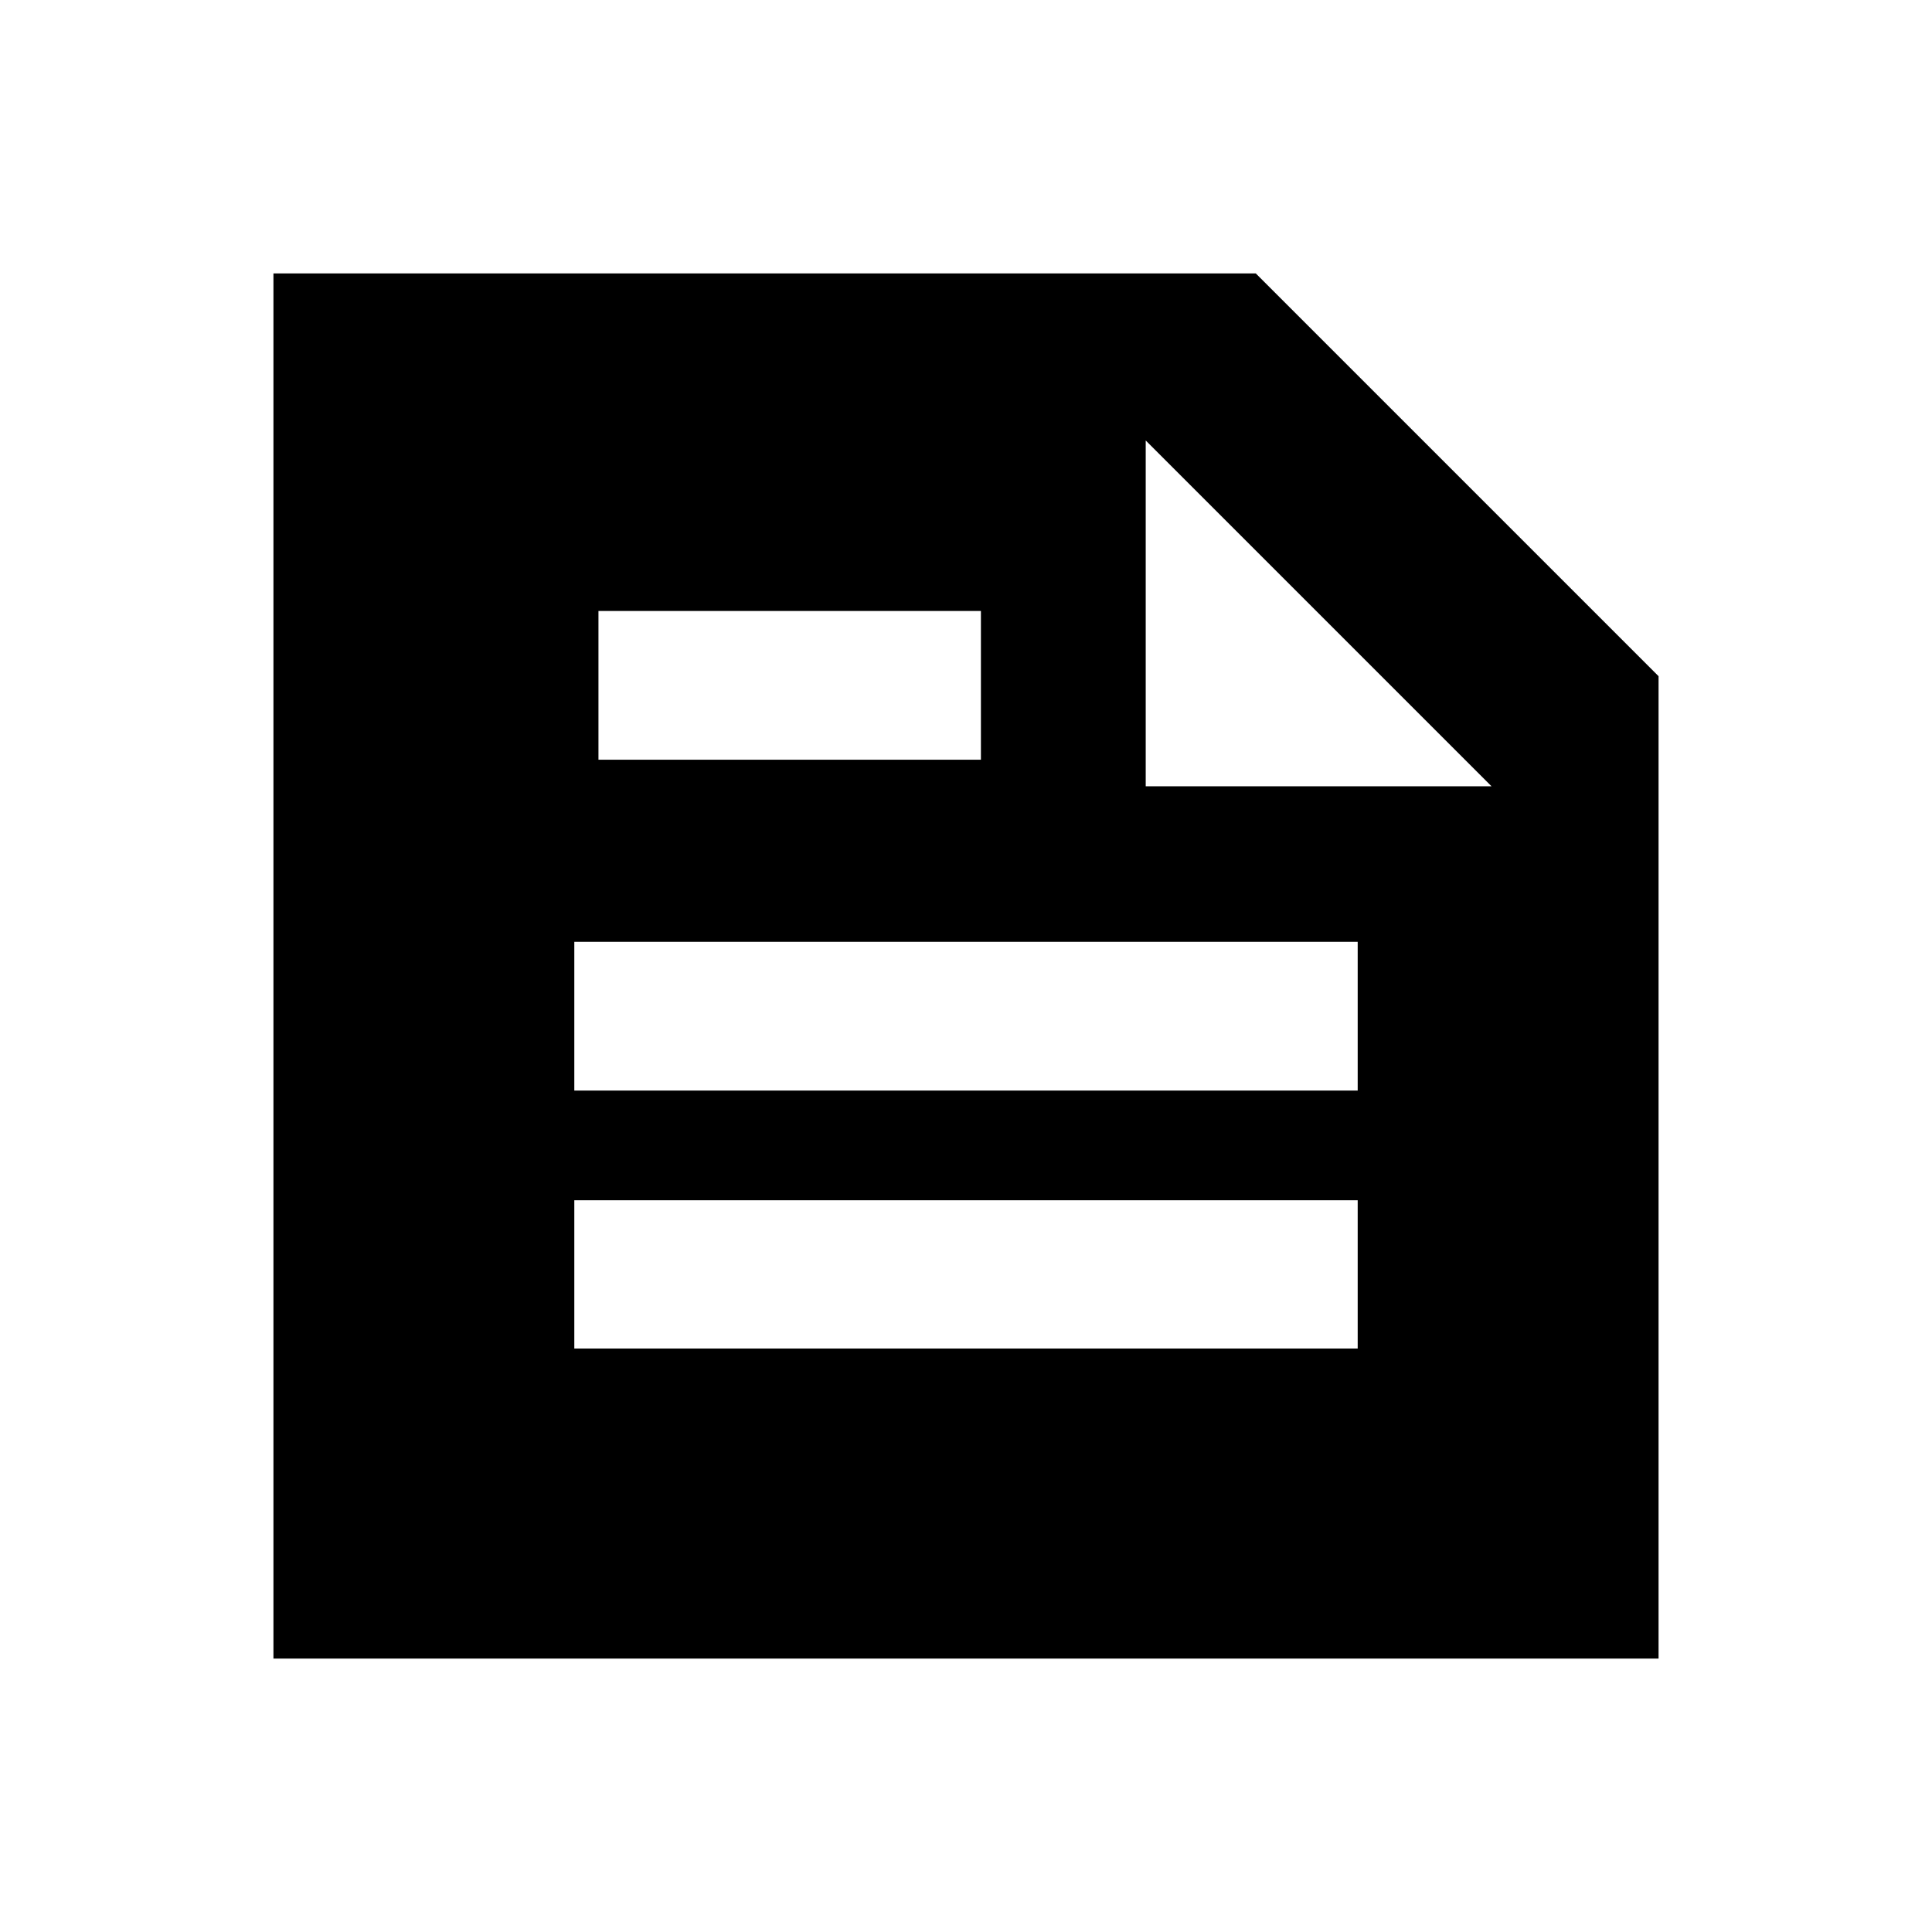 <svg xmlns="http://www.w3.org/2000/svg" height="20" viewBox="0 -960 960 960" width="20"><path d="M135.87-135.87v-688.26H624L824.13-624v488.13H135.87ZM569.3-741.13v171.83h171.83L569.3-741.13ZM285.37-289.91h389.26v-73.68H285.37v73.68Zm12-292.59h190.04v-73.91H297.37v73.91Zm-12 164.41h389.26V-492H285.37v73.91Z"/></svg>
